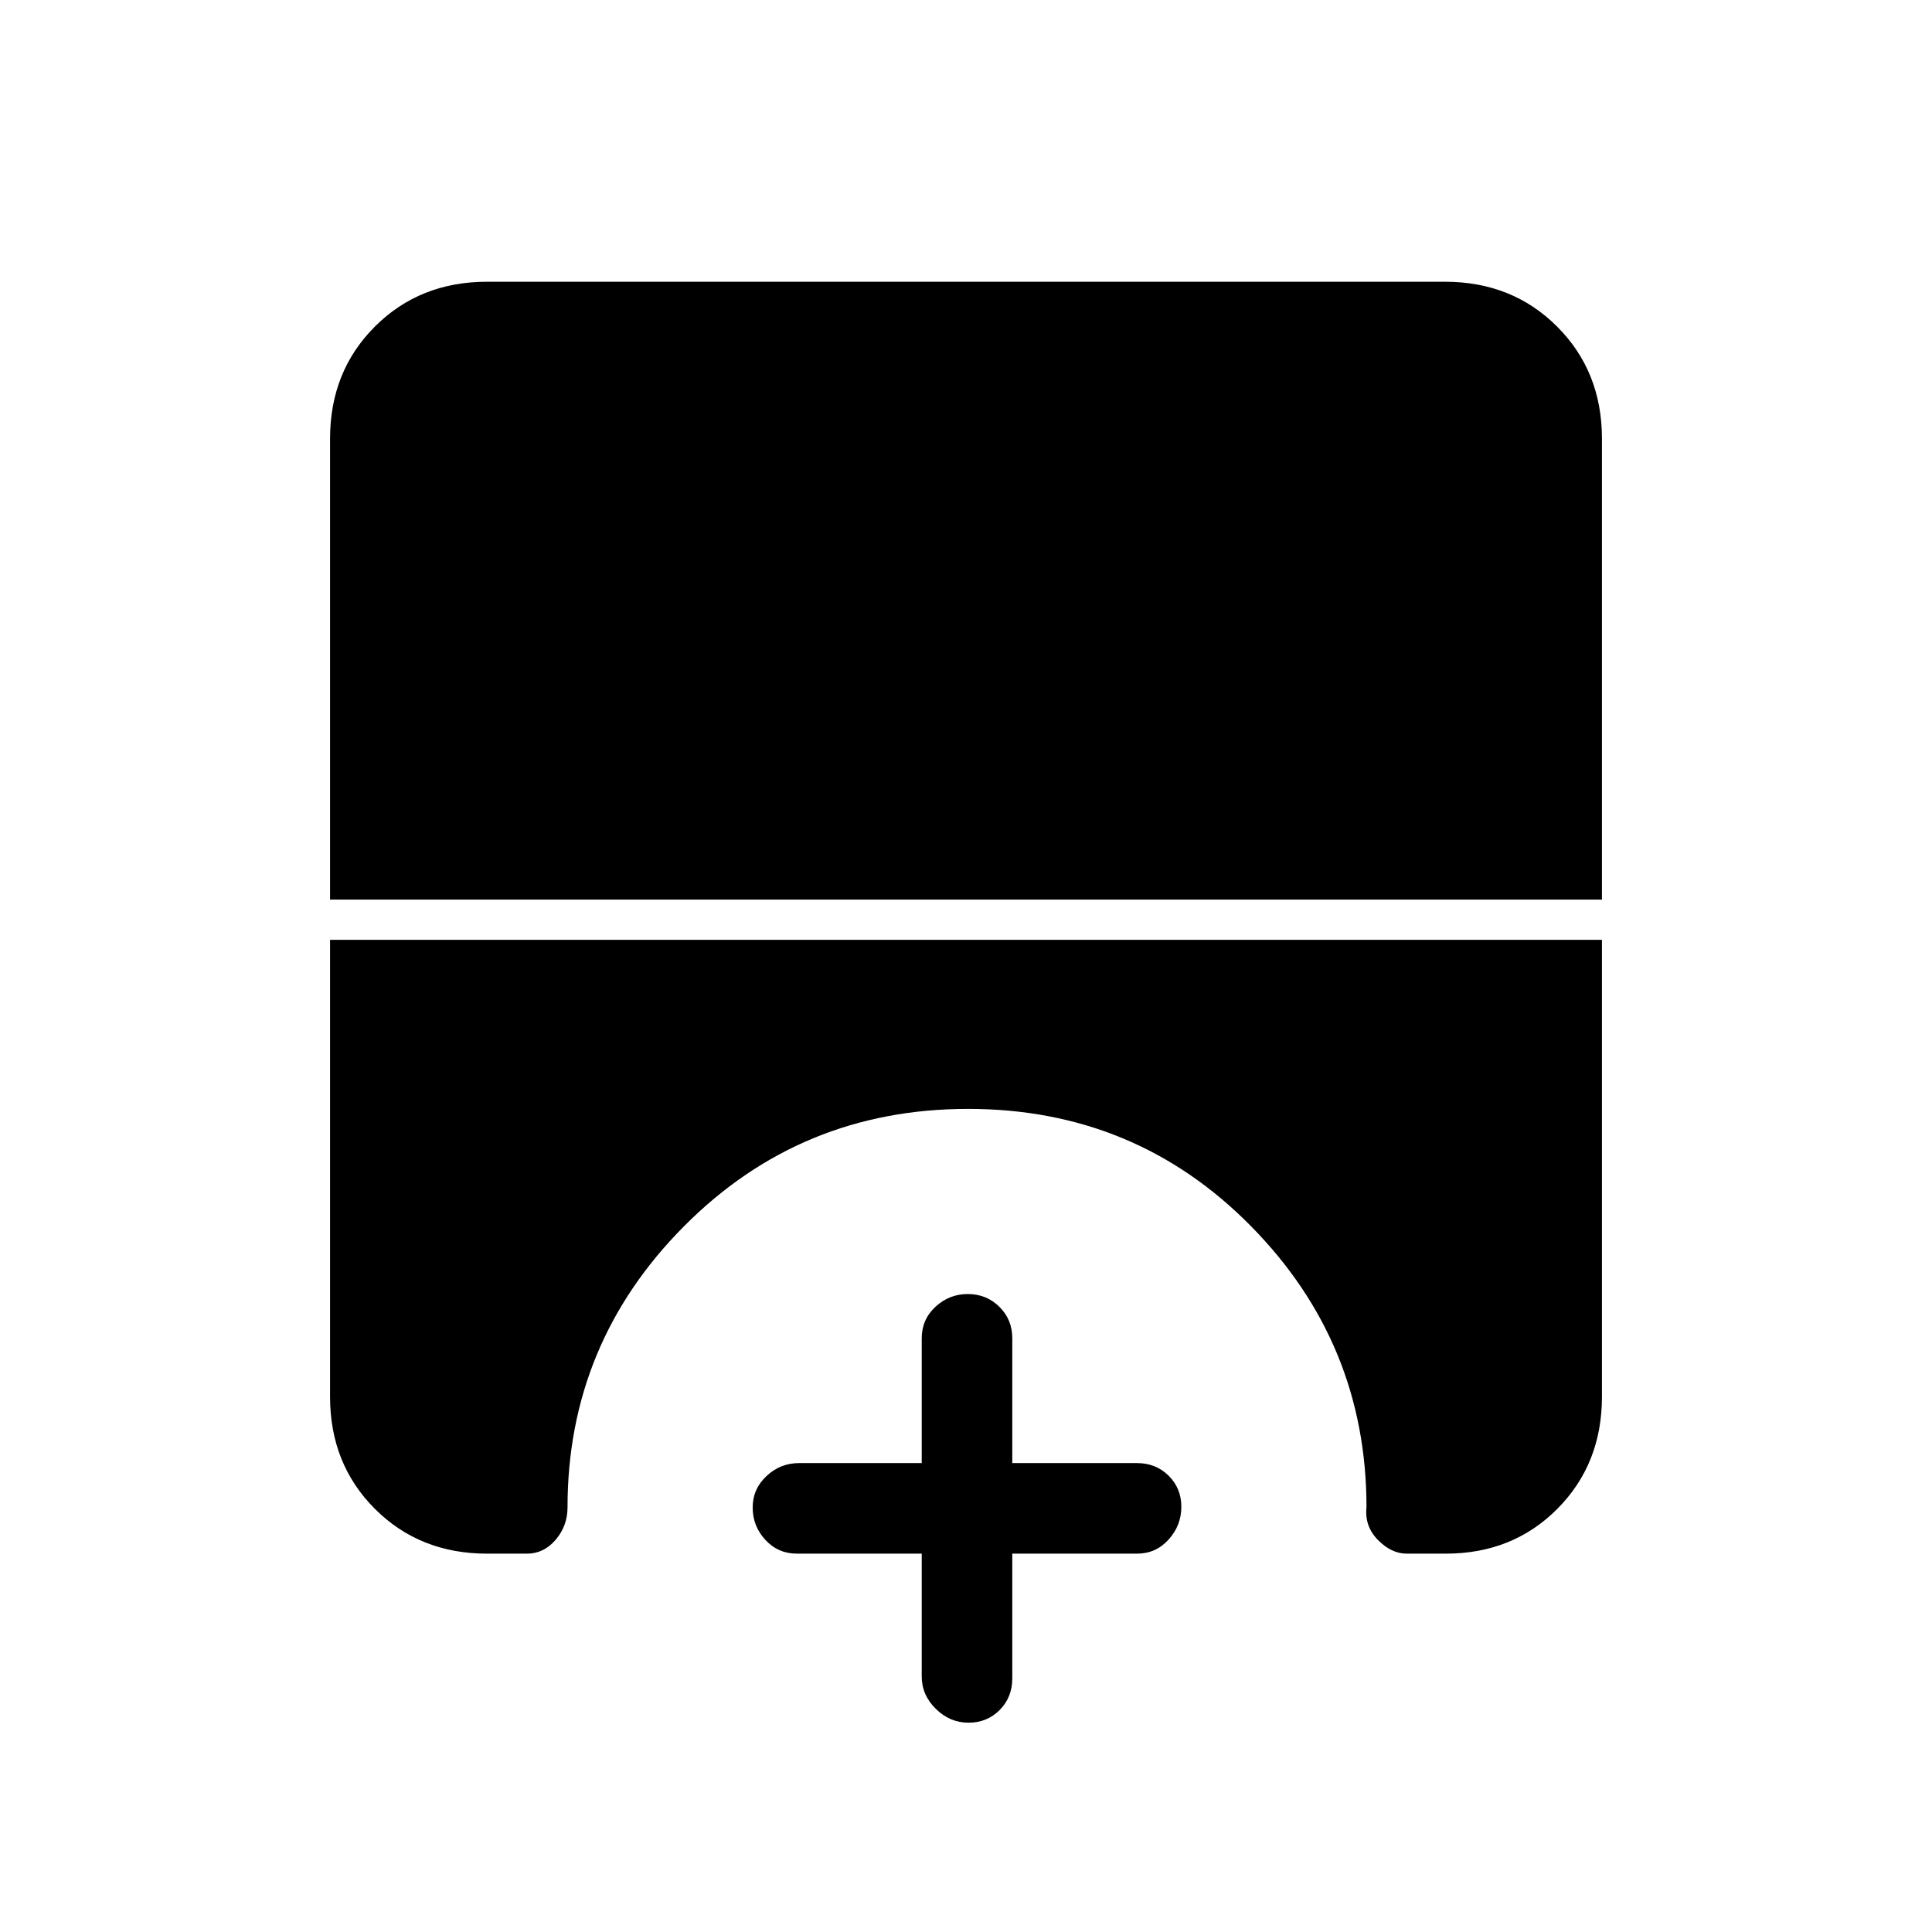<svg xmlns="http://www.w3.org/2000/svg" height="20" viewBox="0 -960 960 960" width="20"><path d="M481.25-104q-9.25 0-16.25-6.88-7-6.87-7-16.12v-61h-62q-9.35 0-15.67-6.82-6.33-6.83-6.33-16.07 0-9.25 6.88-15.68Q387.75-233 397-233h61v-62q0-9.35 6.82-15.67 6.83-6.33 16.07-6.33 9.25 0 15.68 6.33Q503-304.35 503-295v62h62q9.35 0 15.67 6.25 6.33 6.26 6.33 15.5 0 9.25-6.33 16.25-6.32 7-15.67 7h-62v62q0 9.35-6.25 15.68-6.26 6.32-15.5 6.32ZM164-513v-229q0-33.45 22.27-55.72Q208.55-820 242-820h476q33.45 0 55.72 22.28Q796-775.45 796-742v229H164Zm78 325q-33.45 0-55.73-22.27Q164-232.55 164-266v-227h632v227q0 33.45-22.16 55.73Q751.68-188 718.39-188H699q-7.62 0-14.31-6.8T679-211q0-81.49-57.41-139.74Q564.18-409 481.03-409t-141.09 58.26Q282-292.49 282-211q0 9.2-5.89 16.1-5.89 6.9-14.24 6.9H242Z"/></svg>